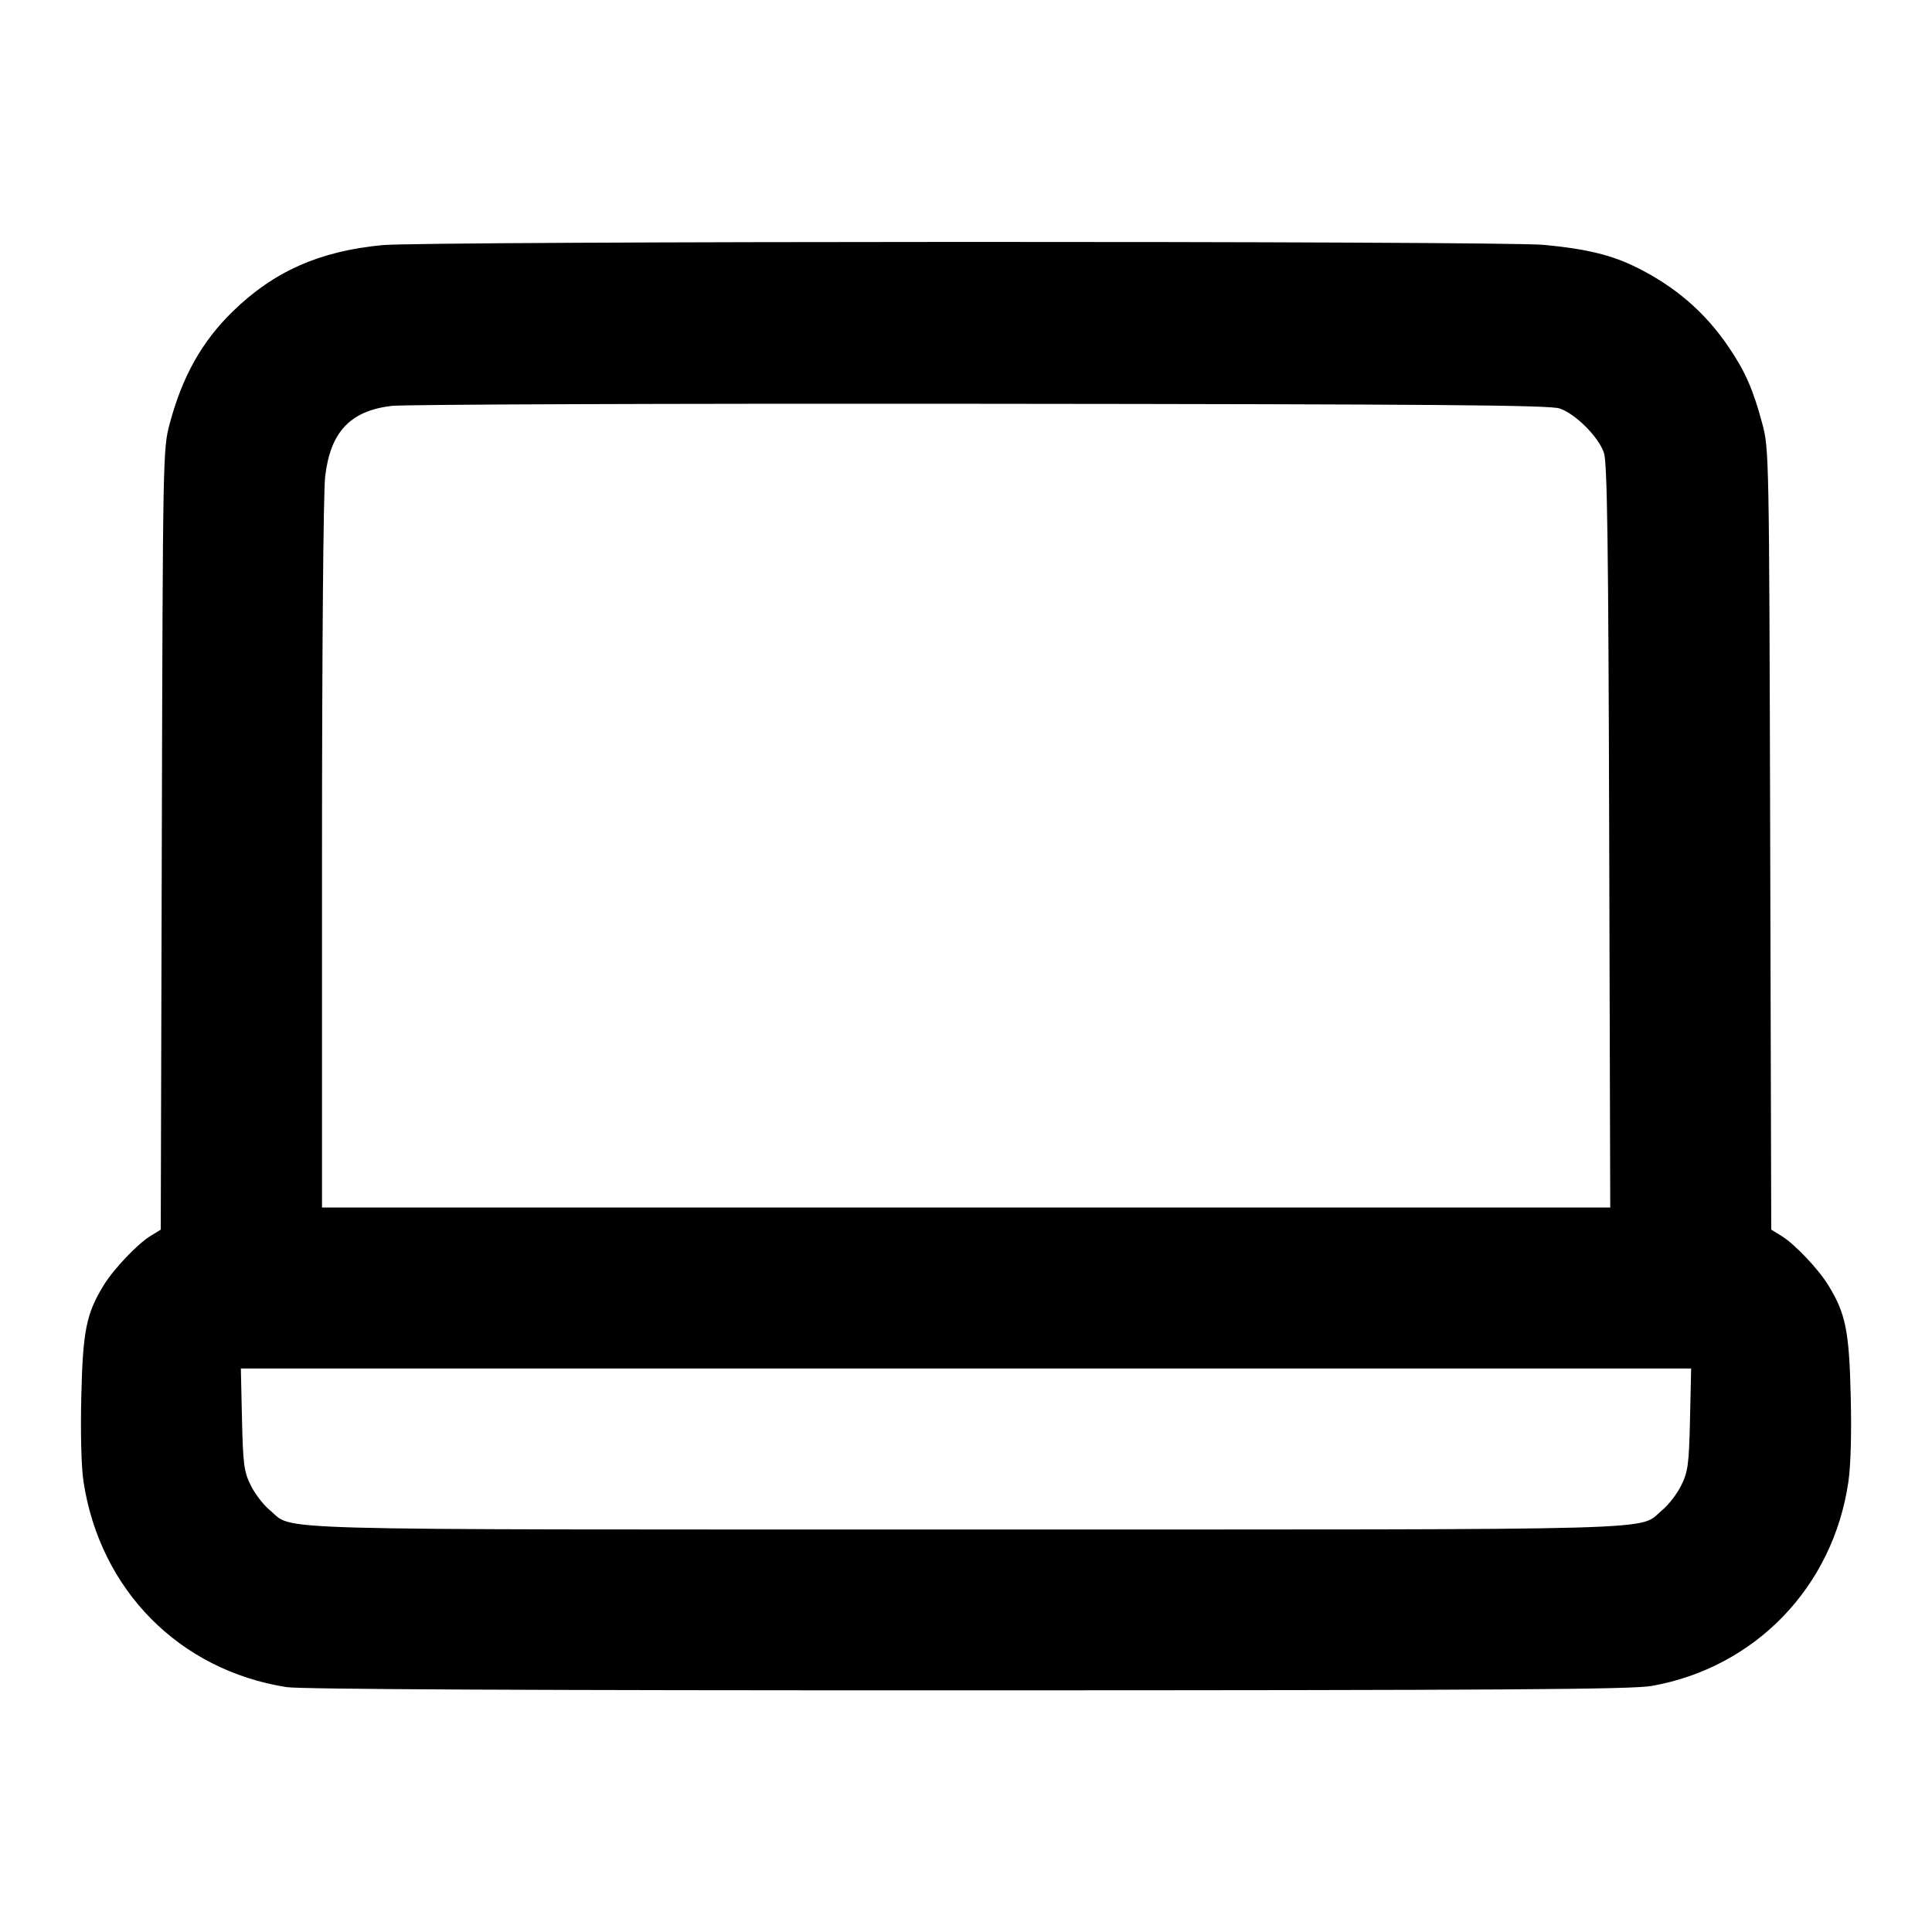 <svg width="24" height="24" viewBox="0 0 24 24" fill="none" xmlns="http://www.w3.org/2000/svg"><path d="M4.749 3.045 C 3.967 3.120,3.402 3.371,2.890 3.870 C 2.508 4.243,2.265 4.676,2.109 5.260 C 2.024 5.577,2.023 5.621,2.010 10.428 L 1.997 15.275 1.864 15.357 C 1.704 15.457,1.410 15.766,1.288 15.966 C 1.072 16.318,1.029 16.531,1.010 17.343 C 0.999 17.805,1.010 18.224,1.037 18.403 C 1.242 19.751,2.226 20.748,3.560 20.958 C 3.732 20.985,6.609 20.999,12.020 20.998 C 18.704 20.997,20.275 20.987,20.520 20.943 C 21.807 20.713,22.770 19.713,22.961 18.410 C 22.991 18.205,23.002 17.804,22.990 17.332 C 22.971 16.532,22.927 16.316,22.712 15.966 C 22.590 15.766,22.297 15.457,22.136 15.357 L 22.003 15.275 21.990 10.428 C 21.977 5.624,21.976 5.577,21.891 5.260 C 21.779 4.841,21.680 4.614,21.473 4.310 C 21.184 3.882,20.811 3.560,20.329 3.321 C 20.019 3.168,19.706 3.091,19.180 3.042 C 18.644 2.991,5.276 2.994,4.749 3.045 M19.374 5.074 C 19.572 5.141,19.859 5.428,19.925 5.626 C 19.966 5.747,19.980 6.768,19.990 10.390 L 20.003 15.000 12.002 15.000 L 4.000 15.000 4.000 10.630 C 4.000 8.076,4.017 6.120,4.039 5.923 C 4.103 5.366,4.350 5.103,4.866 5.042 C 5.017 5.024,8.308 5.012,12.180 5.016 C 17.839 5.021,19.250 5.032,19.374 5.074 M20.994 17.630 C 20.981 18.191,20.969 18.281,20.886 18.450 C 20.835 18.555,20.728 18.694,20.649 18.759 C 20.335 19.017,20.958 19.000,12.000 19.000 C 3.042 19.000,3.665 19.017,3.351 18.759 C 3.272 18.694,3.165 18.555,3.114 18.450 C 3.031 18.281,3.019 18.191,3.006 17.630 L 2.992 17.000 12.000 17.000 L 21.008 17.000 20.994 17.630 " stroke="none" fill-rule="evenodd" fill="black"></path></svg>